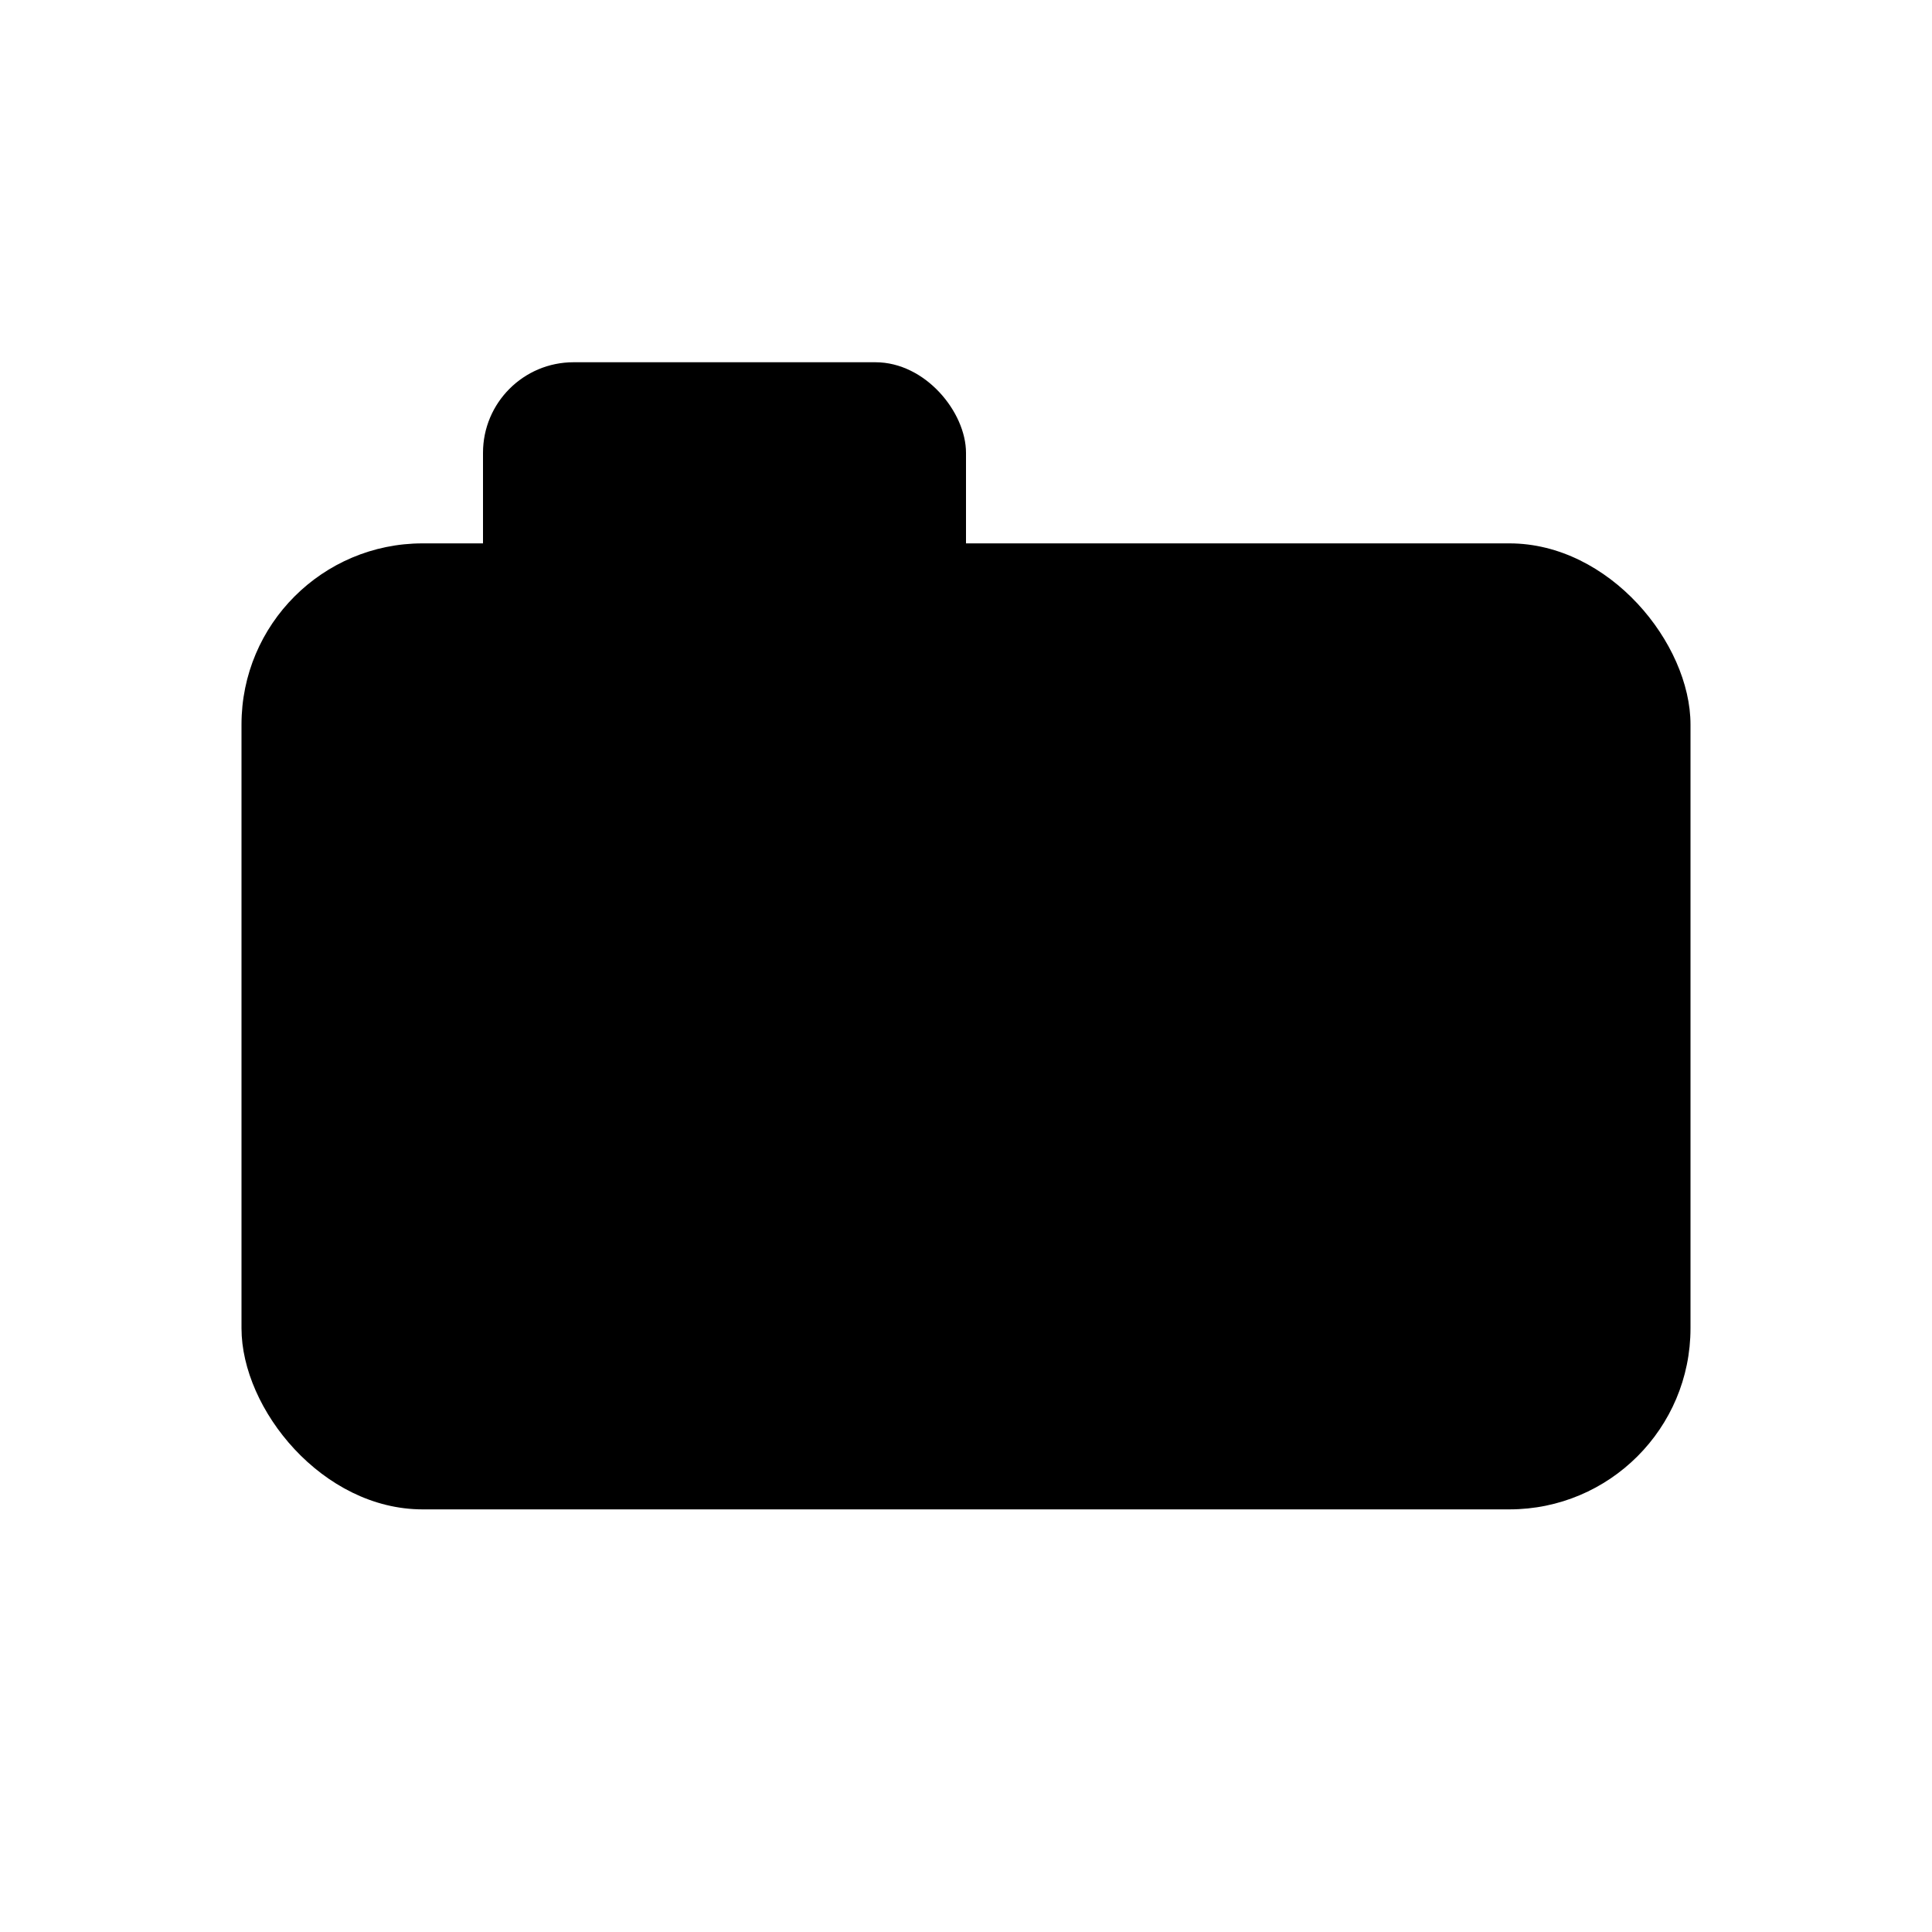 <?xml version="1.0" encoding="UTF-8"?>
<svg xmlns="http://www.w3.org/2000/svg" viewBox="0 0 64 64">
  <defs>
    <mask id="lens-cut">
      <rect width="64" height="64" fill="#fff" />
      <circle cx="32" cy="34" r="10" fill="#000" />
    </mask>
  </defs>
  <g fill="#000" mask="url(#lens-cut)">
    <rect x="16" y="12" width="16" height="10" rx="3" />
    <rect x="8" y="18" width="48" height="32" rx="6" />
  </g>
  <circle cx="48" cy="26" r="2" fill="#000" />
</svg>
